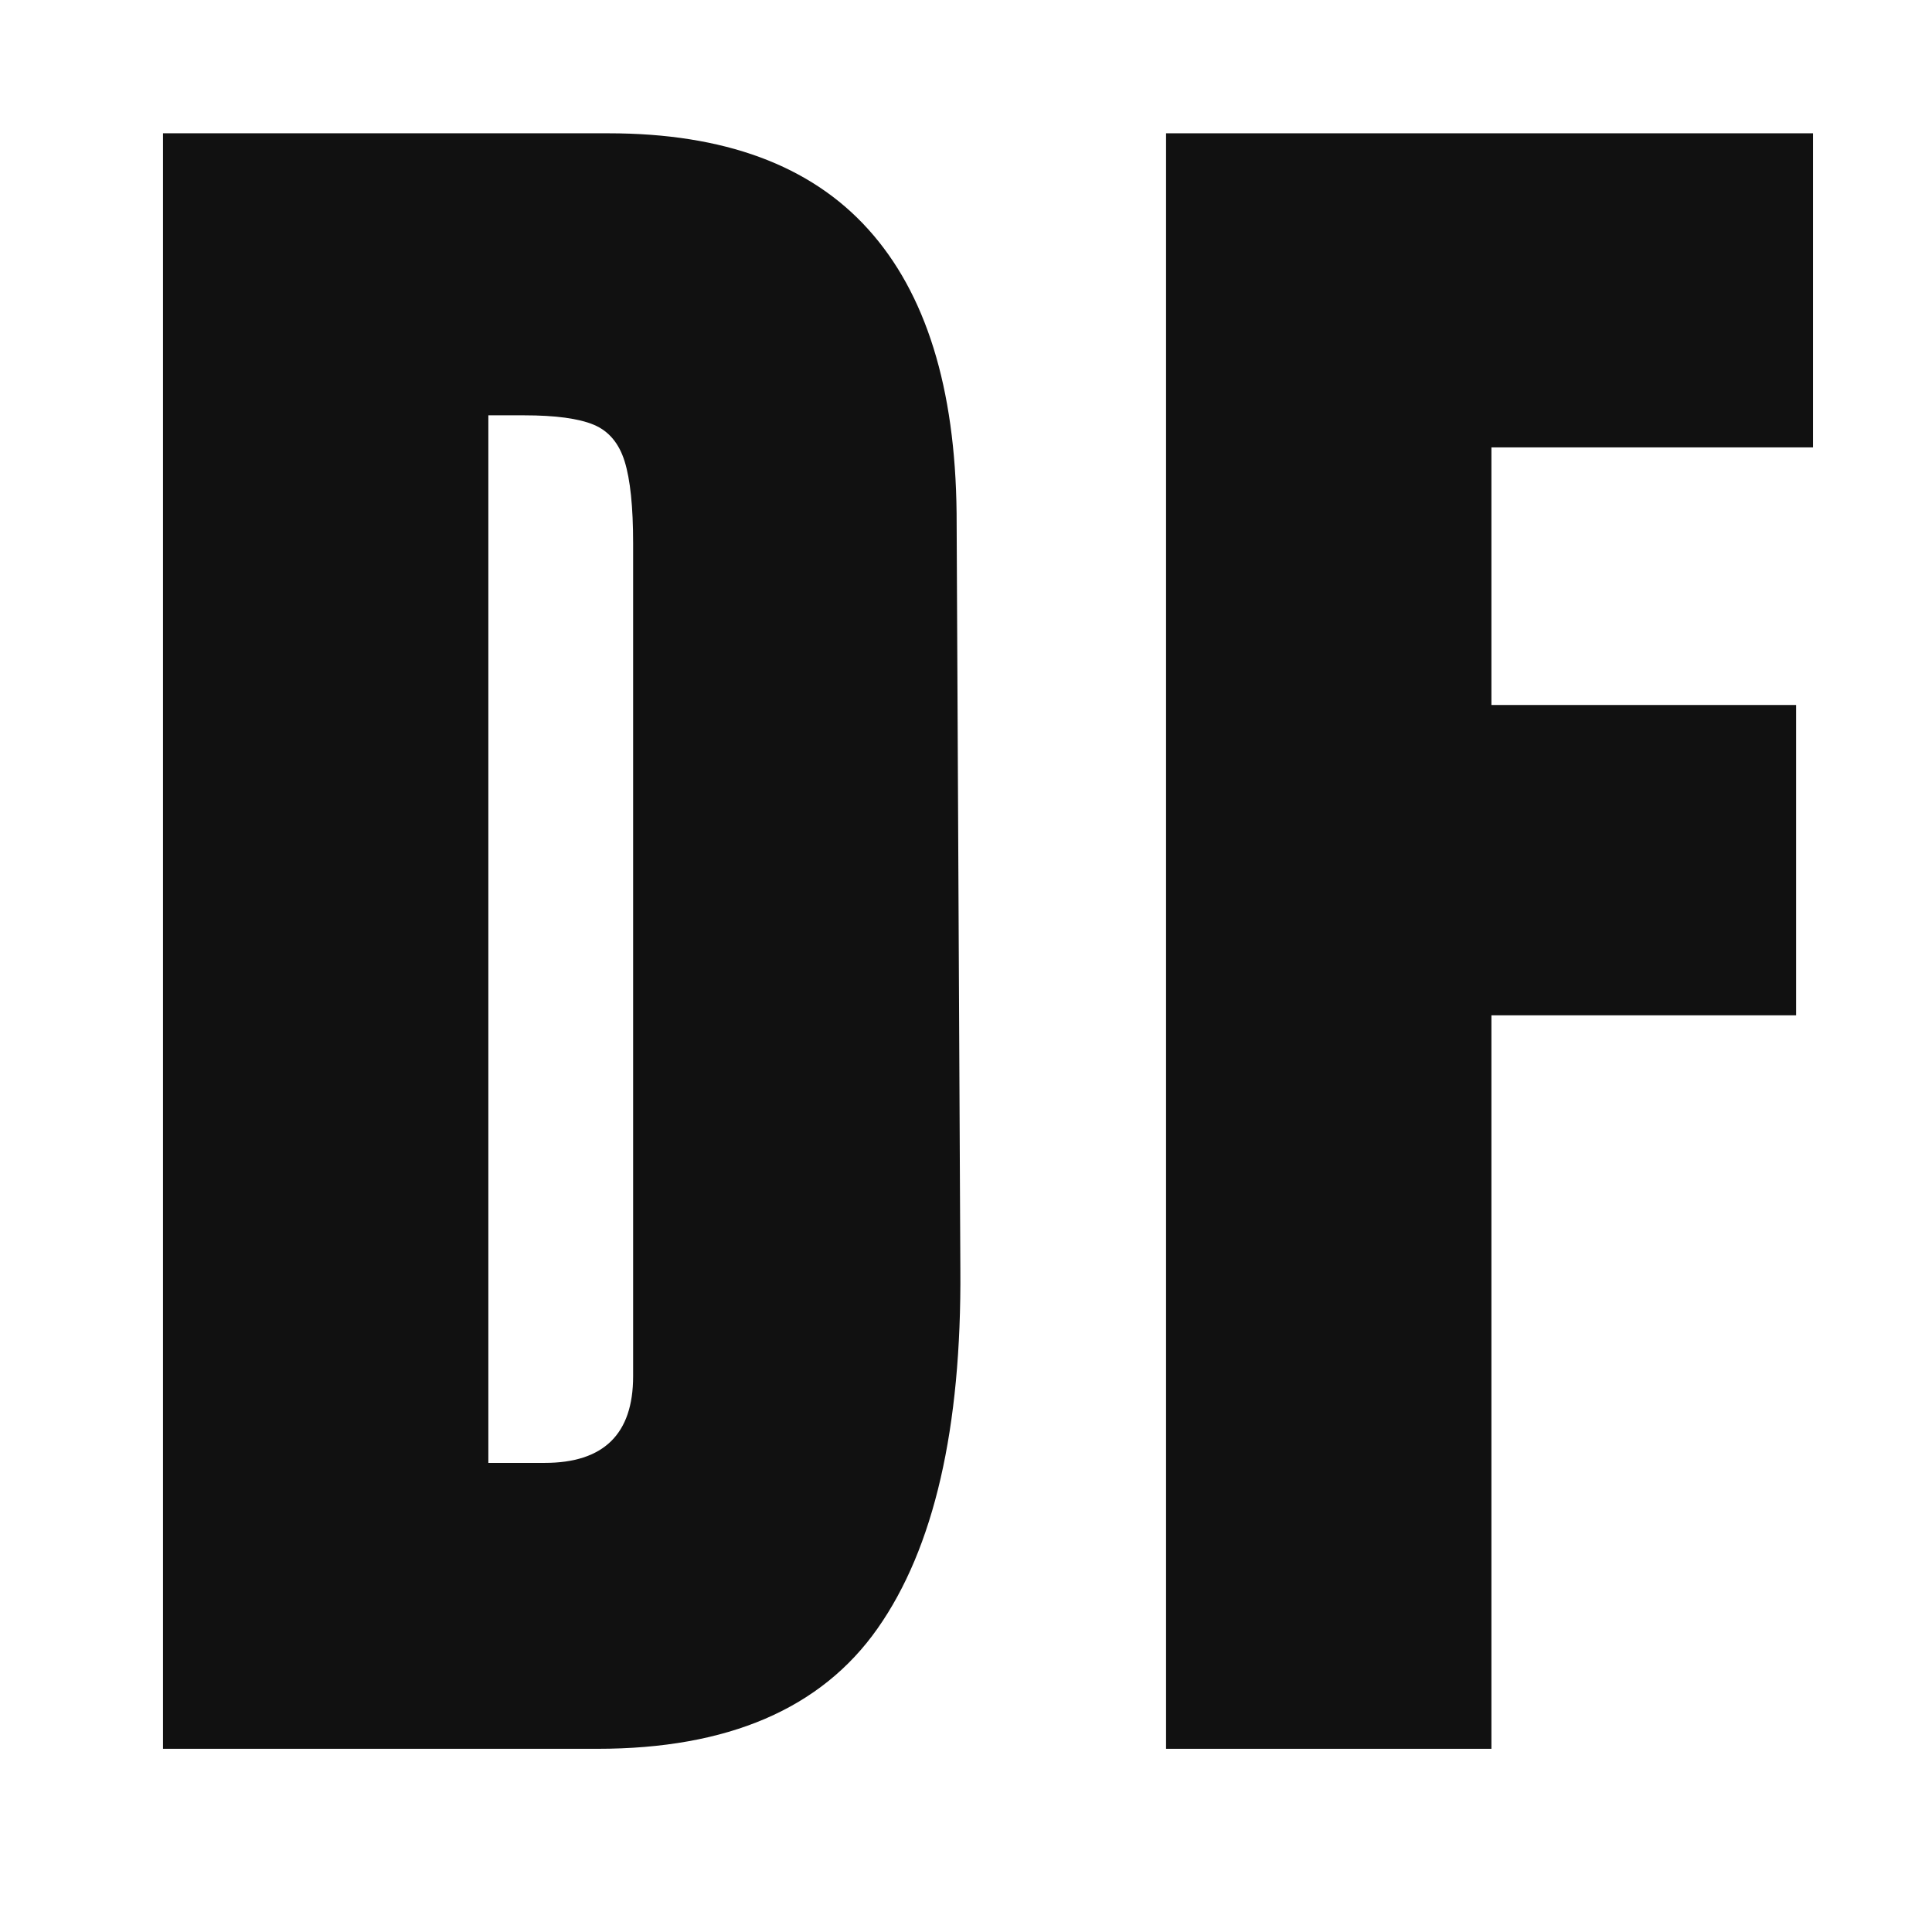 <svg xmlns="http://www.w3.org/2000/svg" xmlns:xlink="http://www.w3.org/1999/xlink" width="300" zoomAndPan="magnify" viewBox="0 0 224.88 225" height="300" preserveAspectRatio="xMidYMid meet" version="1.0"><defs><g/></defs><g fill="#111111" fill-opacity="1"><g transform="translate(10.595, 203.665)"><g><path d="M 8.328 -188.141 L 60.234 -188.141 C 73.672 -188.141 83.742 -184.414 90.453 -176.969 C 97.172 -169.531 100.602 -158.508 100.75 -143.906 L 101.188 -55.859 C 101.332 -37.305 98.117 -23.359 91.547 -14.016 C 84.984 -4.672 74.109 0 58.922 0 L 8.328 0 Z M 52.781 -33.297 C 59.645 -33.297 63.078 -36.656 63.078 -43.375 L 63.078 -140.406 C 63.078 -144.633 62.75 -147.805 62.094 -149.922 C 61.438 -152.047 60.234 -153.473 58.484 -154.203 C 56.734 -154.93 54.031 -155.297 50.375 -155.297 L 46.219 -155.297 L 46.219 -33.297 Z M 52.781 -33.297 "/></g></g></g><g fill="#111111" fill-opacity="1"><g transform="translate(127.411, 203.665)"><g><path d="M 8.328 0 L 8.328 -188.141 L 83.672 -188.141 L 83.672 -151.562 L 46.219 -151.562 L 46.219 -121.562 L 81.703 -121.562 L 81.703 -85.422 L 46.219 -85.422 L 46.219 0 Z M 8.328 0 "/></g></g></g></svg>